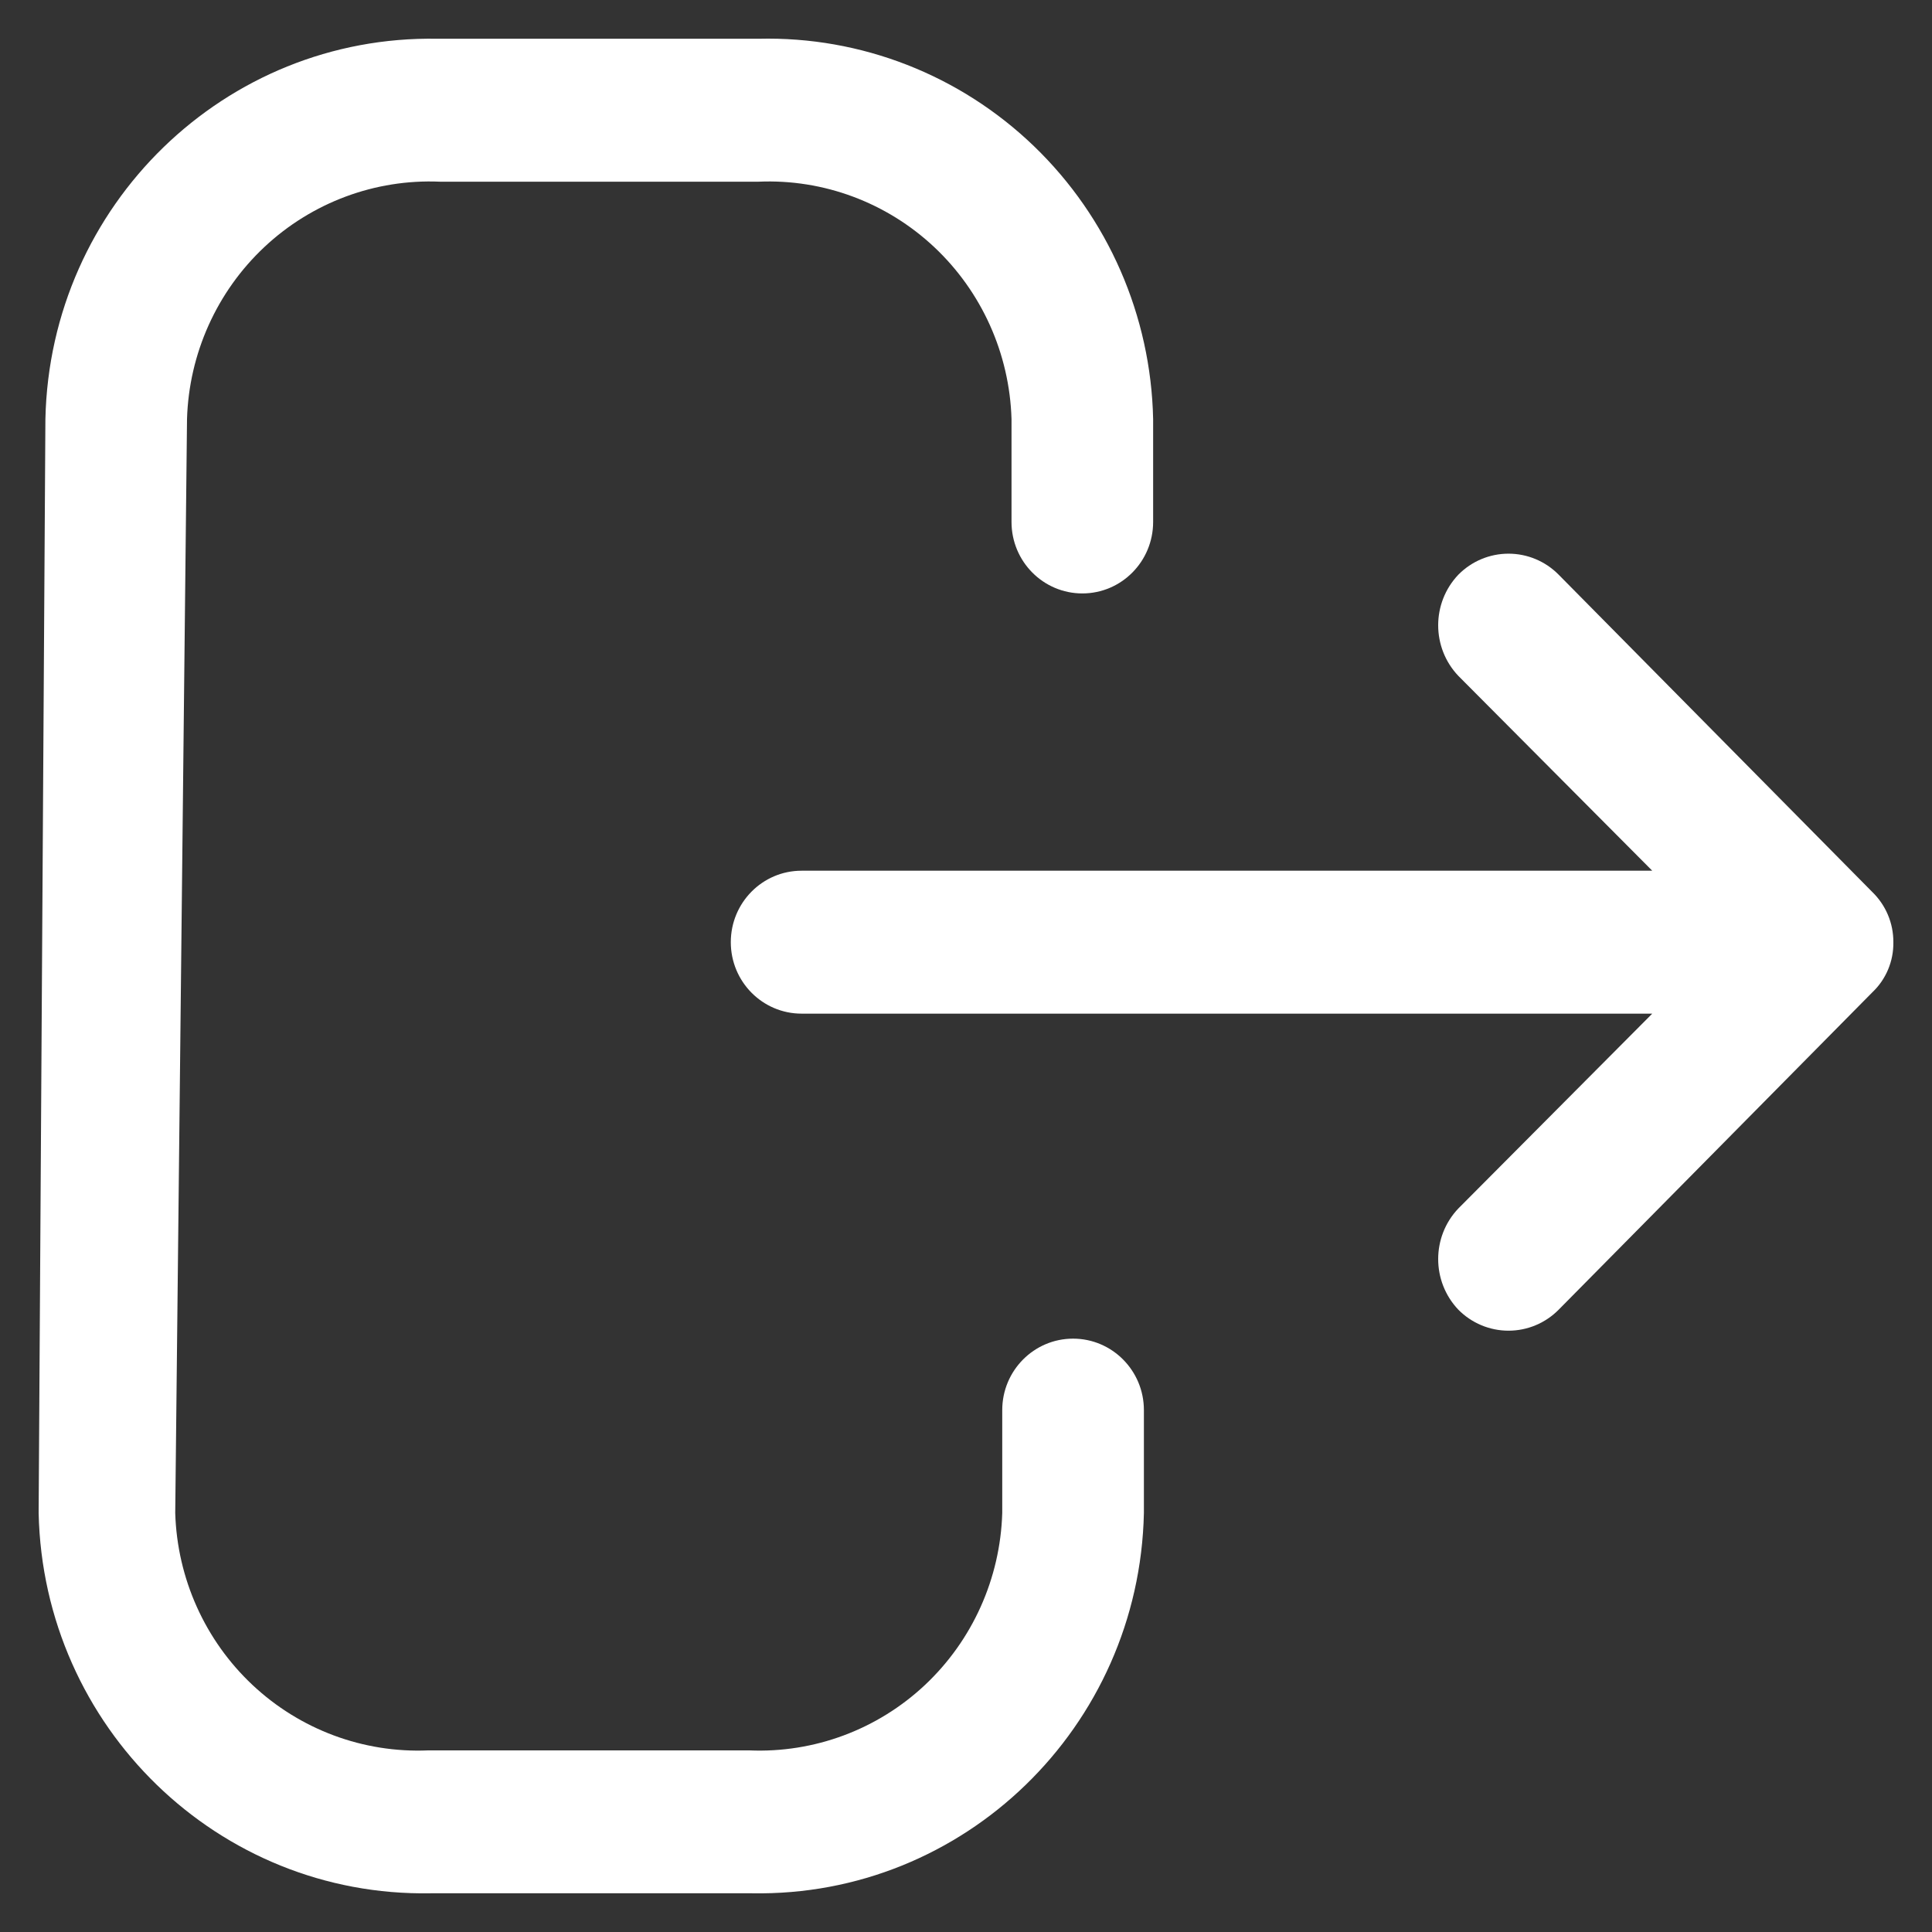 <svg width="50" height="50" viewBox="0 0 50 50" fill="none" xmlns="http://www.w3.org/2000/svg">
<rect x="0" y="0" width="50" height="50" fill="#333333" stroke="none"/>
<path d="M29.604 39.157V36.493C29.604 35.472 28.783 34.644 27.771 34.644C26.759 34.644 25.938 35.472 25.938 36.493V39.157C25.887 40.851 25.166 42.454 23.937 43.608C22.707 44.762 21.07 45.371 19.393 45.3H11.08C9.402 45.371 7.766 44.762 6.536 43.608C5.306 42.454 4.586 40.851 4.535 39.157L4.84 10.844C4.891 9.15 5.612 7.548 6.841 6.394C8.071 5.24 9.708 4.63 11.385 4.702L19.633 4.702C21.311 4.63 22.947 5.24 24.177 6.394C25.406 7.548 26.127 9.15 26.178 10.844V13.508C26.178 14.53 26.999 15.358 28.011 15.358C29.023 15.358 29.843 14.53 29.843 13.508V10.844C29.786 8.172 28.677 5.632 26.762 3.786C24.846 1.939 22.281 0.938 19.633 1.003L11.32 1.003C5.83 0.905 1.294 5.304 1.175 10.844L1 39.157C1.119 44.697 5.655 49.097 11.145 48.998H19.458C24.948 49.097 29.484 44.697 29.604 39.157Z" fill="white"/>
<path d="M40.338 33.895L48.454 25.683C48.81 25.347 49.008 24.875 49 24.384C49.003 23.893 48.805 23.424 48.454 23.084L40.338 14.873C39.994 14.524 39.527 14.329 39.04 14.329C38.553 14.329 38.086 14.524 37.742 14.873C37.046 15.605 37.046 16.76 37.742 17.492L42.76 22.534H20.745C19.733 22.534 18.913 23.362 18.913 24.384C18.913 25.405 19.733 26.233 20.745 26.233H42.76L37.742 31.275C37.046 32.007 37.046 33.162 37.742 33.895C38.086 34.243 38.553 34.438 39.04 34.438C39.527 34.438 39.994 34.243 40.338 33.895Z" fill="white"/>
</svg>
